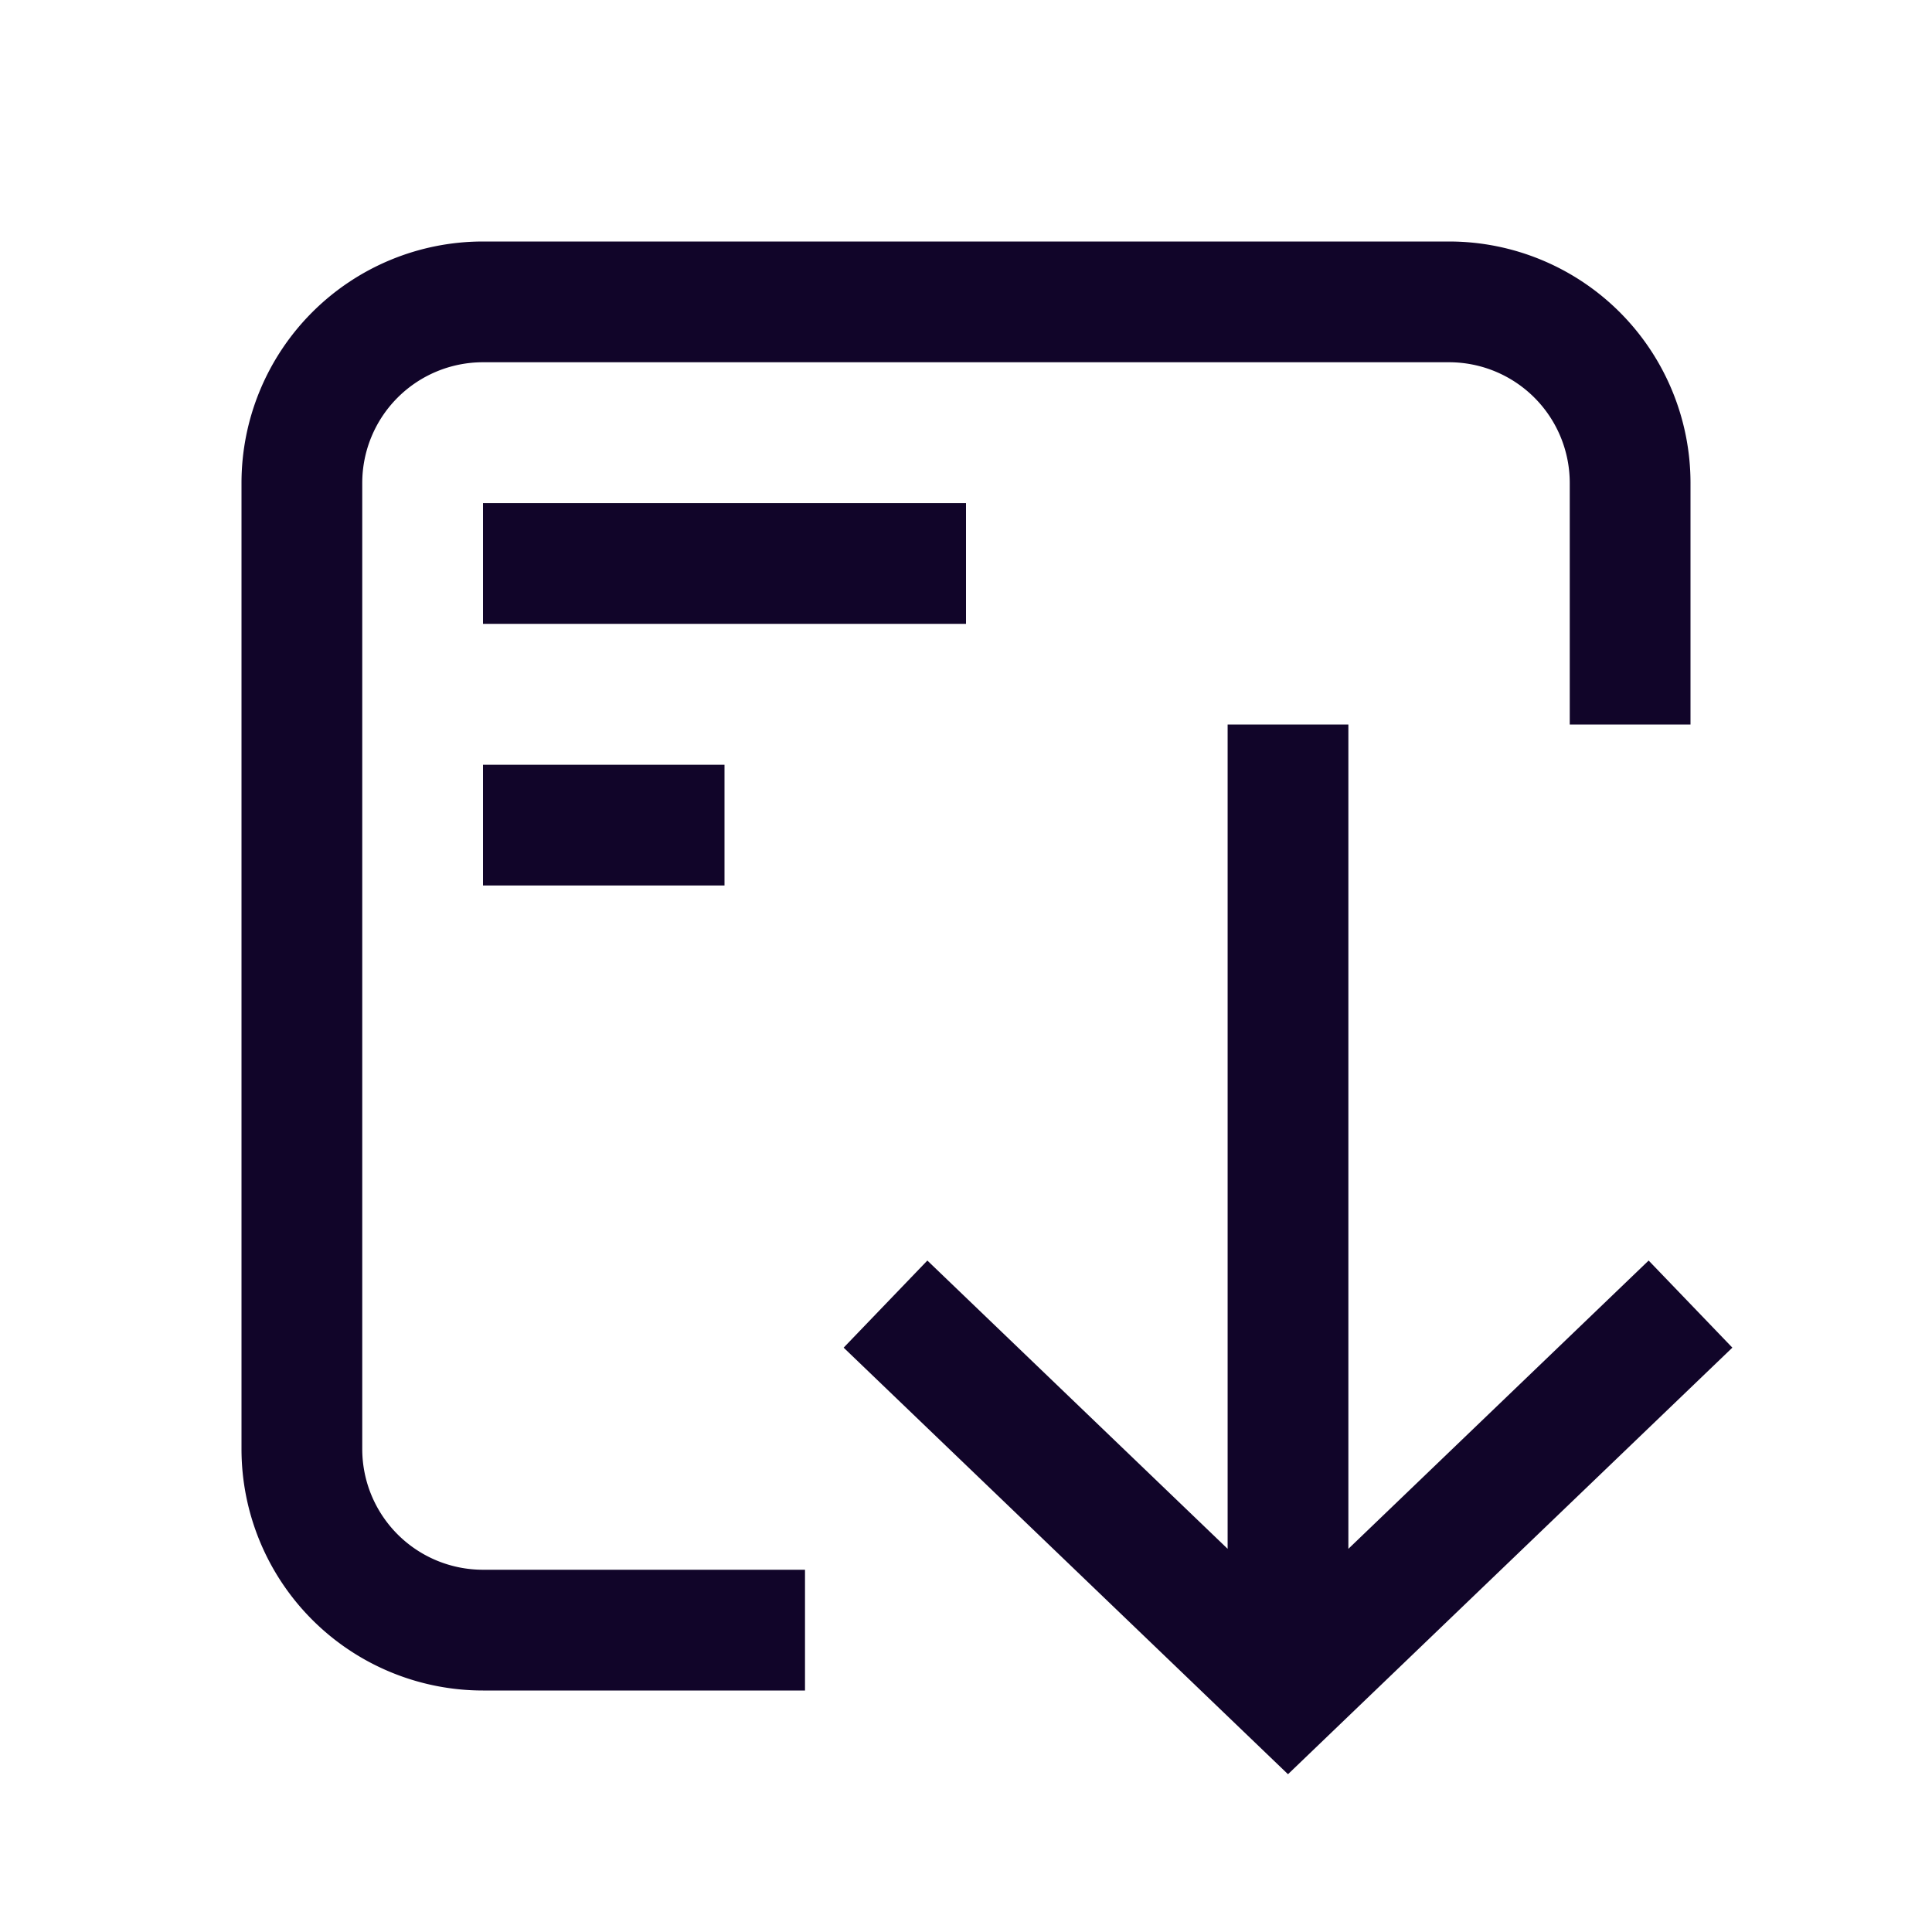 <svg xmlns="http://www.w3.org/2000/svg" width="24" height="24" fill="none"><path fill="#110529" d="m16 22.04 5.52-5.299-1.04-1.082-3.73 3.581V9h-1.5v10.24l-3.73-3.581-1.04 1.082zM12 7.75H6v-1.5h6zM6 11h3V9.5H6z"/><path fill="#110529" fill-rule="evenodd" d="M19.5 9V6A1.5 1.5 0 0 0 18 4.5H6A1.5 1.5 0 0 0 4.5 6v12A1.5 1.5 0 0 0 6 19.5h4V21H6a3 3 0 0 1-3-3V6a3 3 0 0 1 3-3h12a3 3 0 0 1 3 3v3z" clip-rule="evenodd"/></svg>